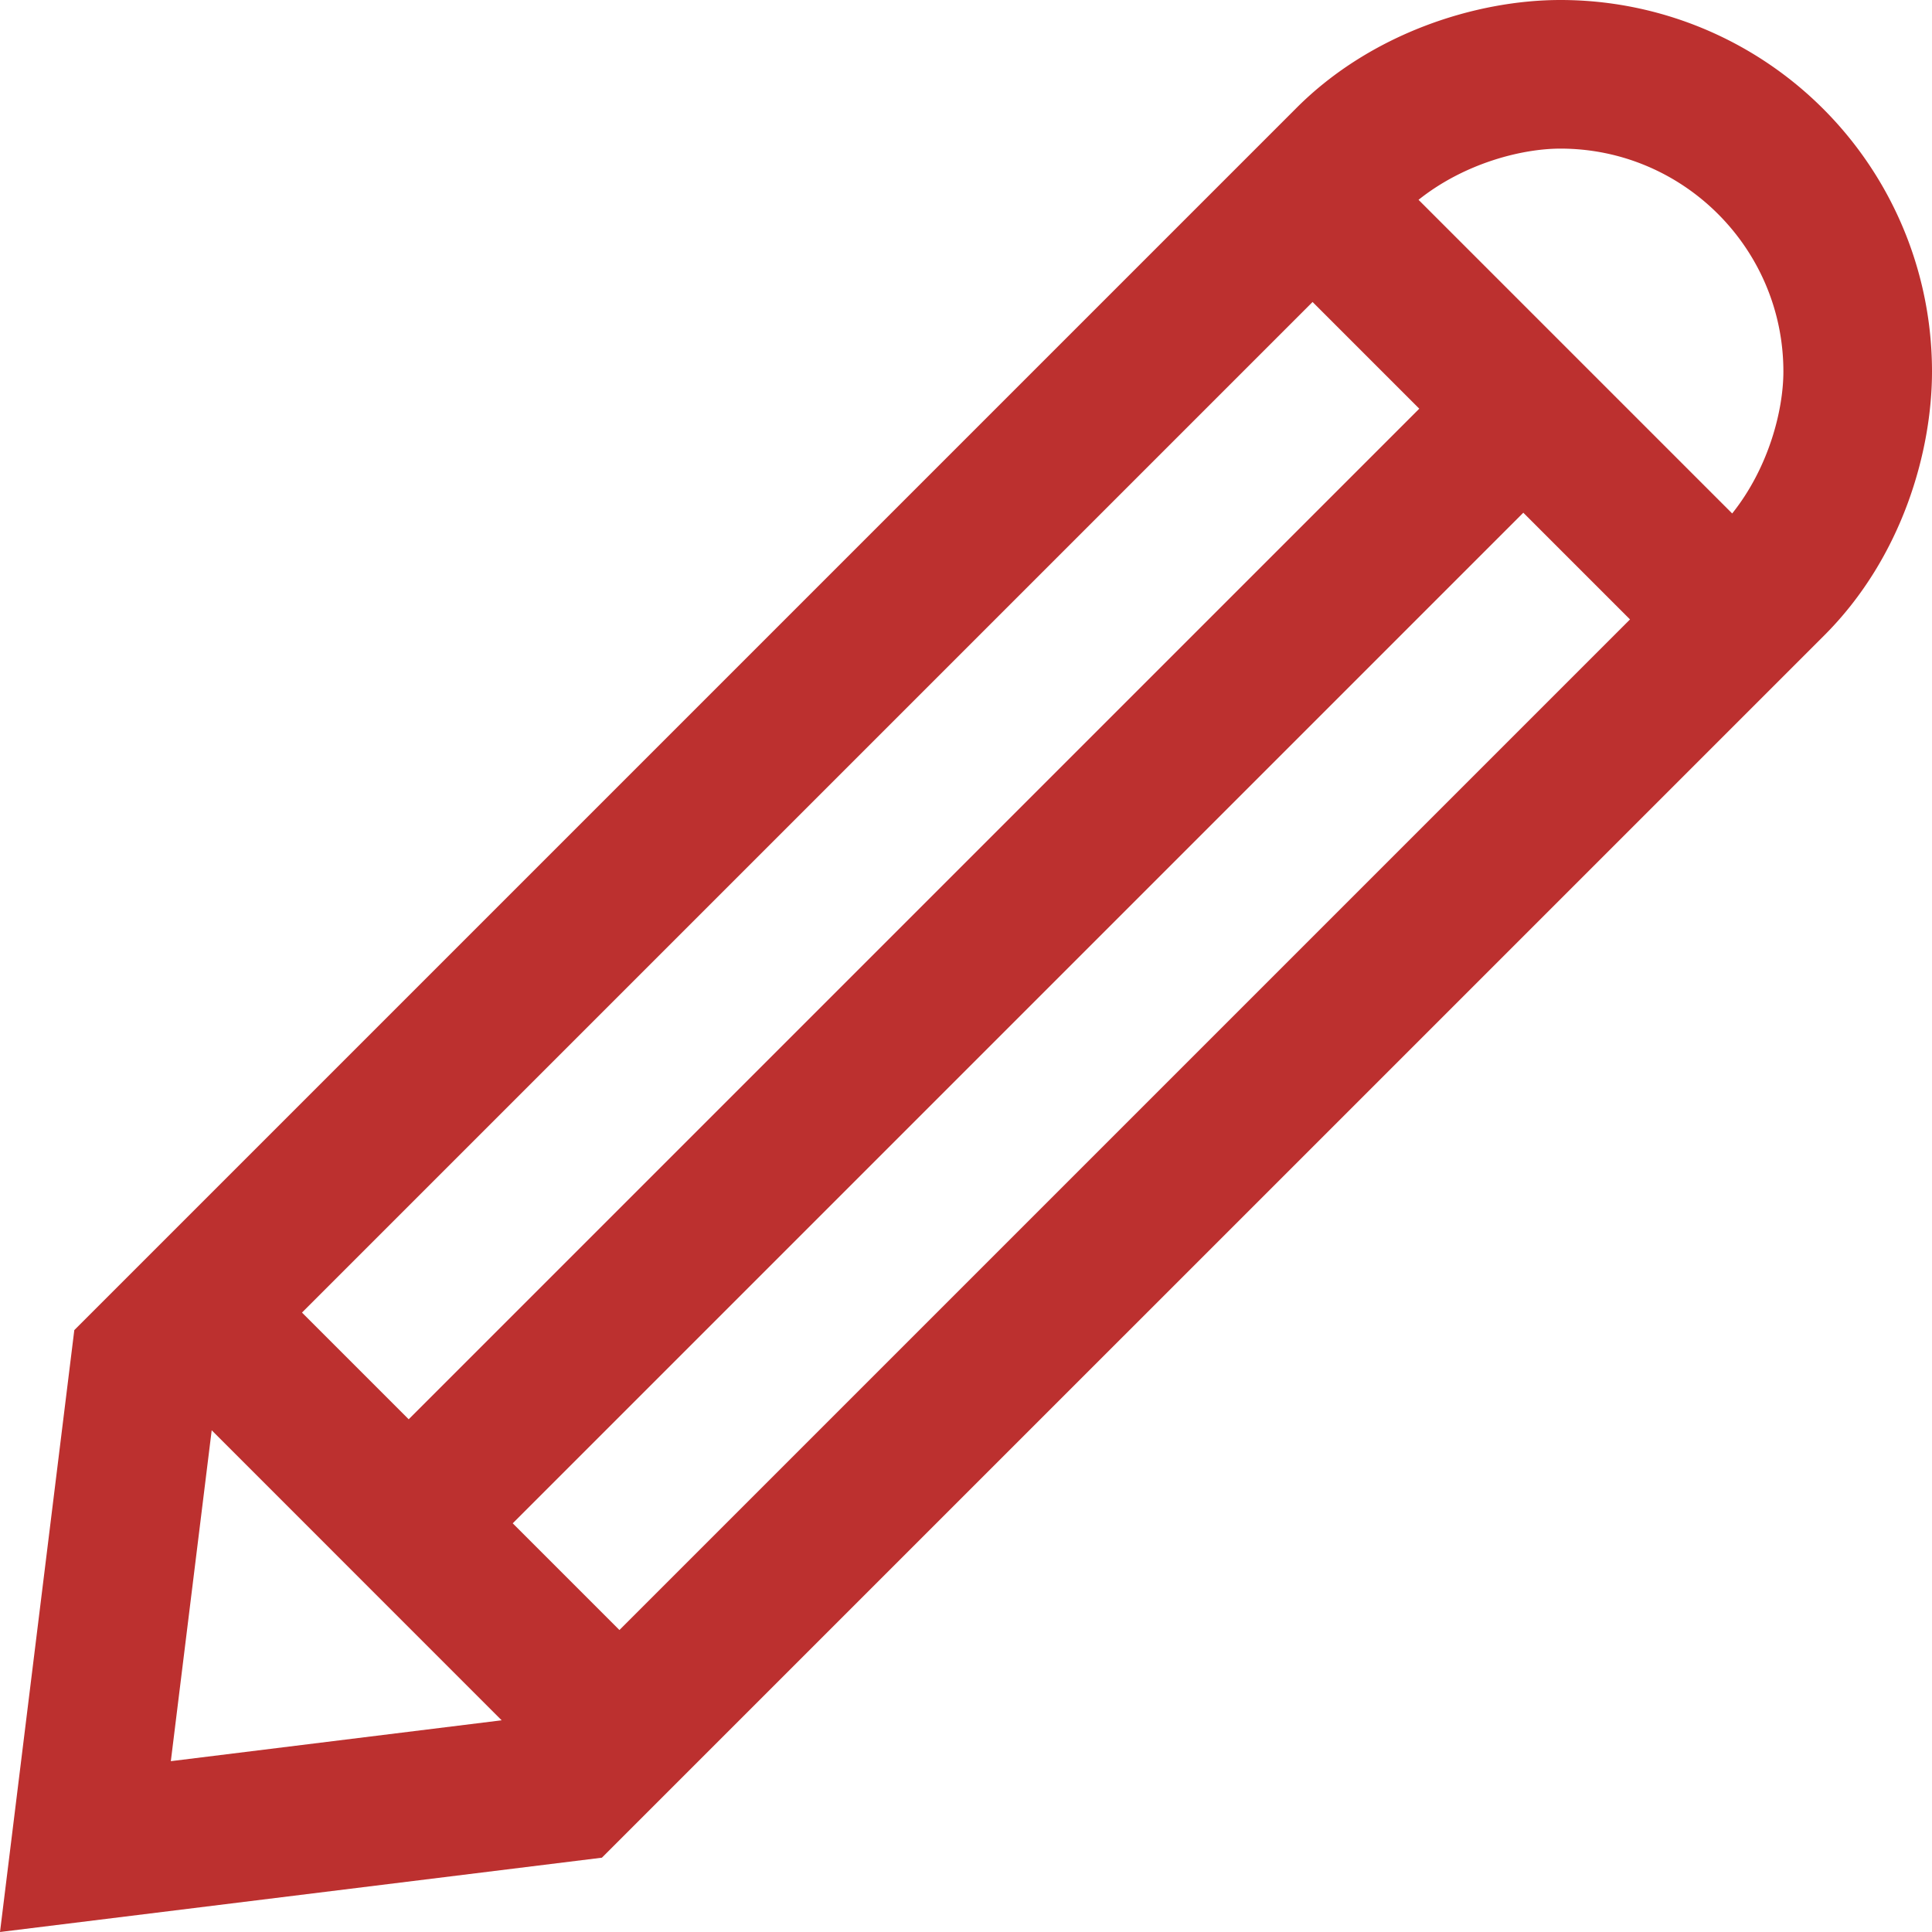 <svg fill="#bc302f" xmlns="http://www.w3.org/2000/svg" viewBox="0 0 26 26" class="pencil" style="width: 14px; height: 14px; display: block; fill: #bc302f; flex-shrink: 0; backface-visibility: hidden;"><path fill-rule="evenodd" clip-rule="evenodd" d="M21 0c-1.141 0-2.55.45-3.55 1.45L1 17.9 0 26l8.1-1L24.55 8.551C25.606 7.495 26 6.064 26 5a5 5 0 00-5-5zM6.9 20.5L20.5 6.9l1.436 1.436-13.6 13.6L6.9 20.5zm-2.836-2.836L5.5 19.1 19.1 5.5l-1.436-1.436-13.6 13.6zm-1.215 1.584l3.902 3.903-4.452.55.55-4.453zM19.09 2.689l4.221 4.221C23.802 6.295 24 5.523 24 5c0-1.654-1.346-3-3-3-.522 0-1.295.198-1.91.689z"/></svg>